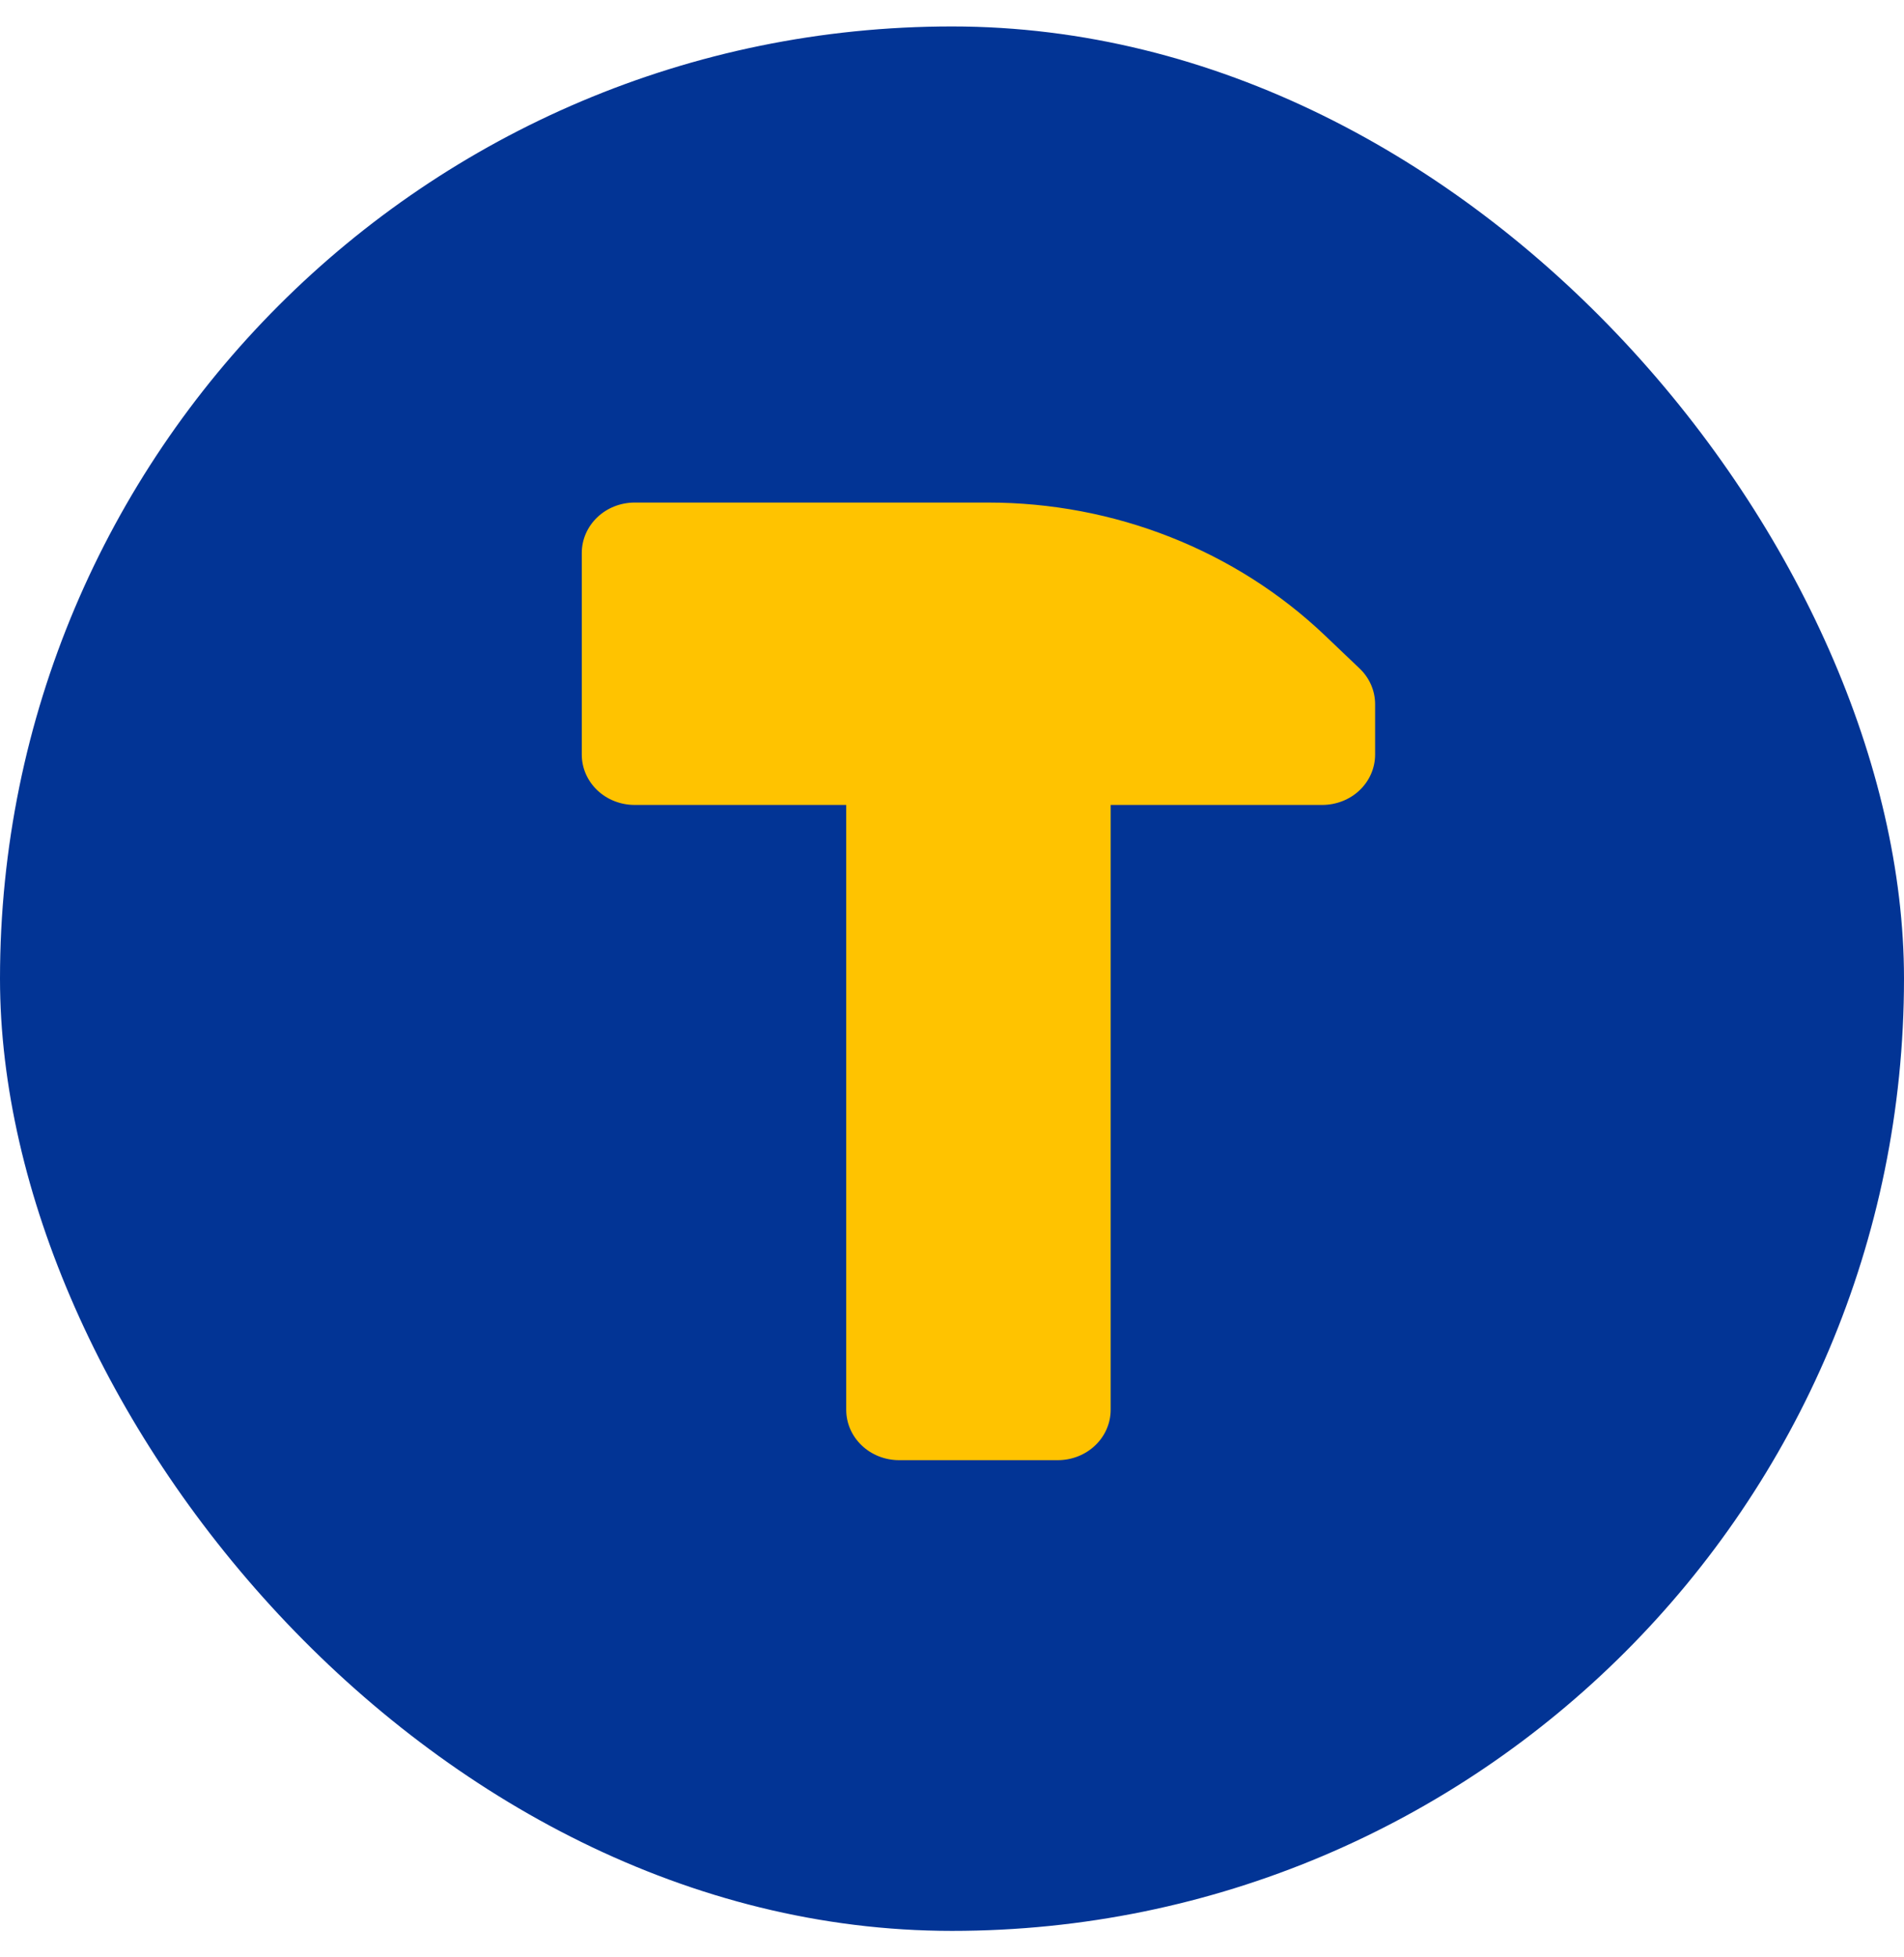 <svg width="36" height="37" viewBox="0 0 36 37" fill="none" xmlns="http://www.w3.org/2000/svg">
<rect y="0.5" width="36" height="36" rx="18" fill="#023495"/>
<path fill-rule="evenodd" clip-rule="evenodd" d="M12 9.5C11.735 9.5 11.48 9.6 11.293 9.779C11.105 9.958 11 10.2 11 10.453V14.264C11 14.517 11.105 14.759 11.293 14.938C11.48 15.116 11.735 15.216 12 15.216H16V26.65C16 26.902 16.105 27.145 16.293 27.323C16.48 27.502 16.735 27.602 17 27.602H20C20.265 27.602 20.52 27.502 20.707 27.323C20.895 27.145 21 26.902 21 26.65V15.216H25C25.265 15.216 25.52 15.116 25.707 14.938C25.895 14.759 26 14.517 26 14.264V13.311C26 13.058 25.895 12.816 25.707 12.637L25.05 12.011C24.214 11.215 23.222 10.584 22.13 10.153C21.038 9.722 19.868 9.5 18.686 9.5H12Z" fill="#FFC300"/>
</svg>
